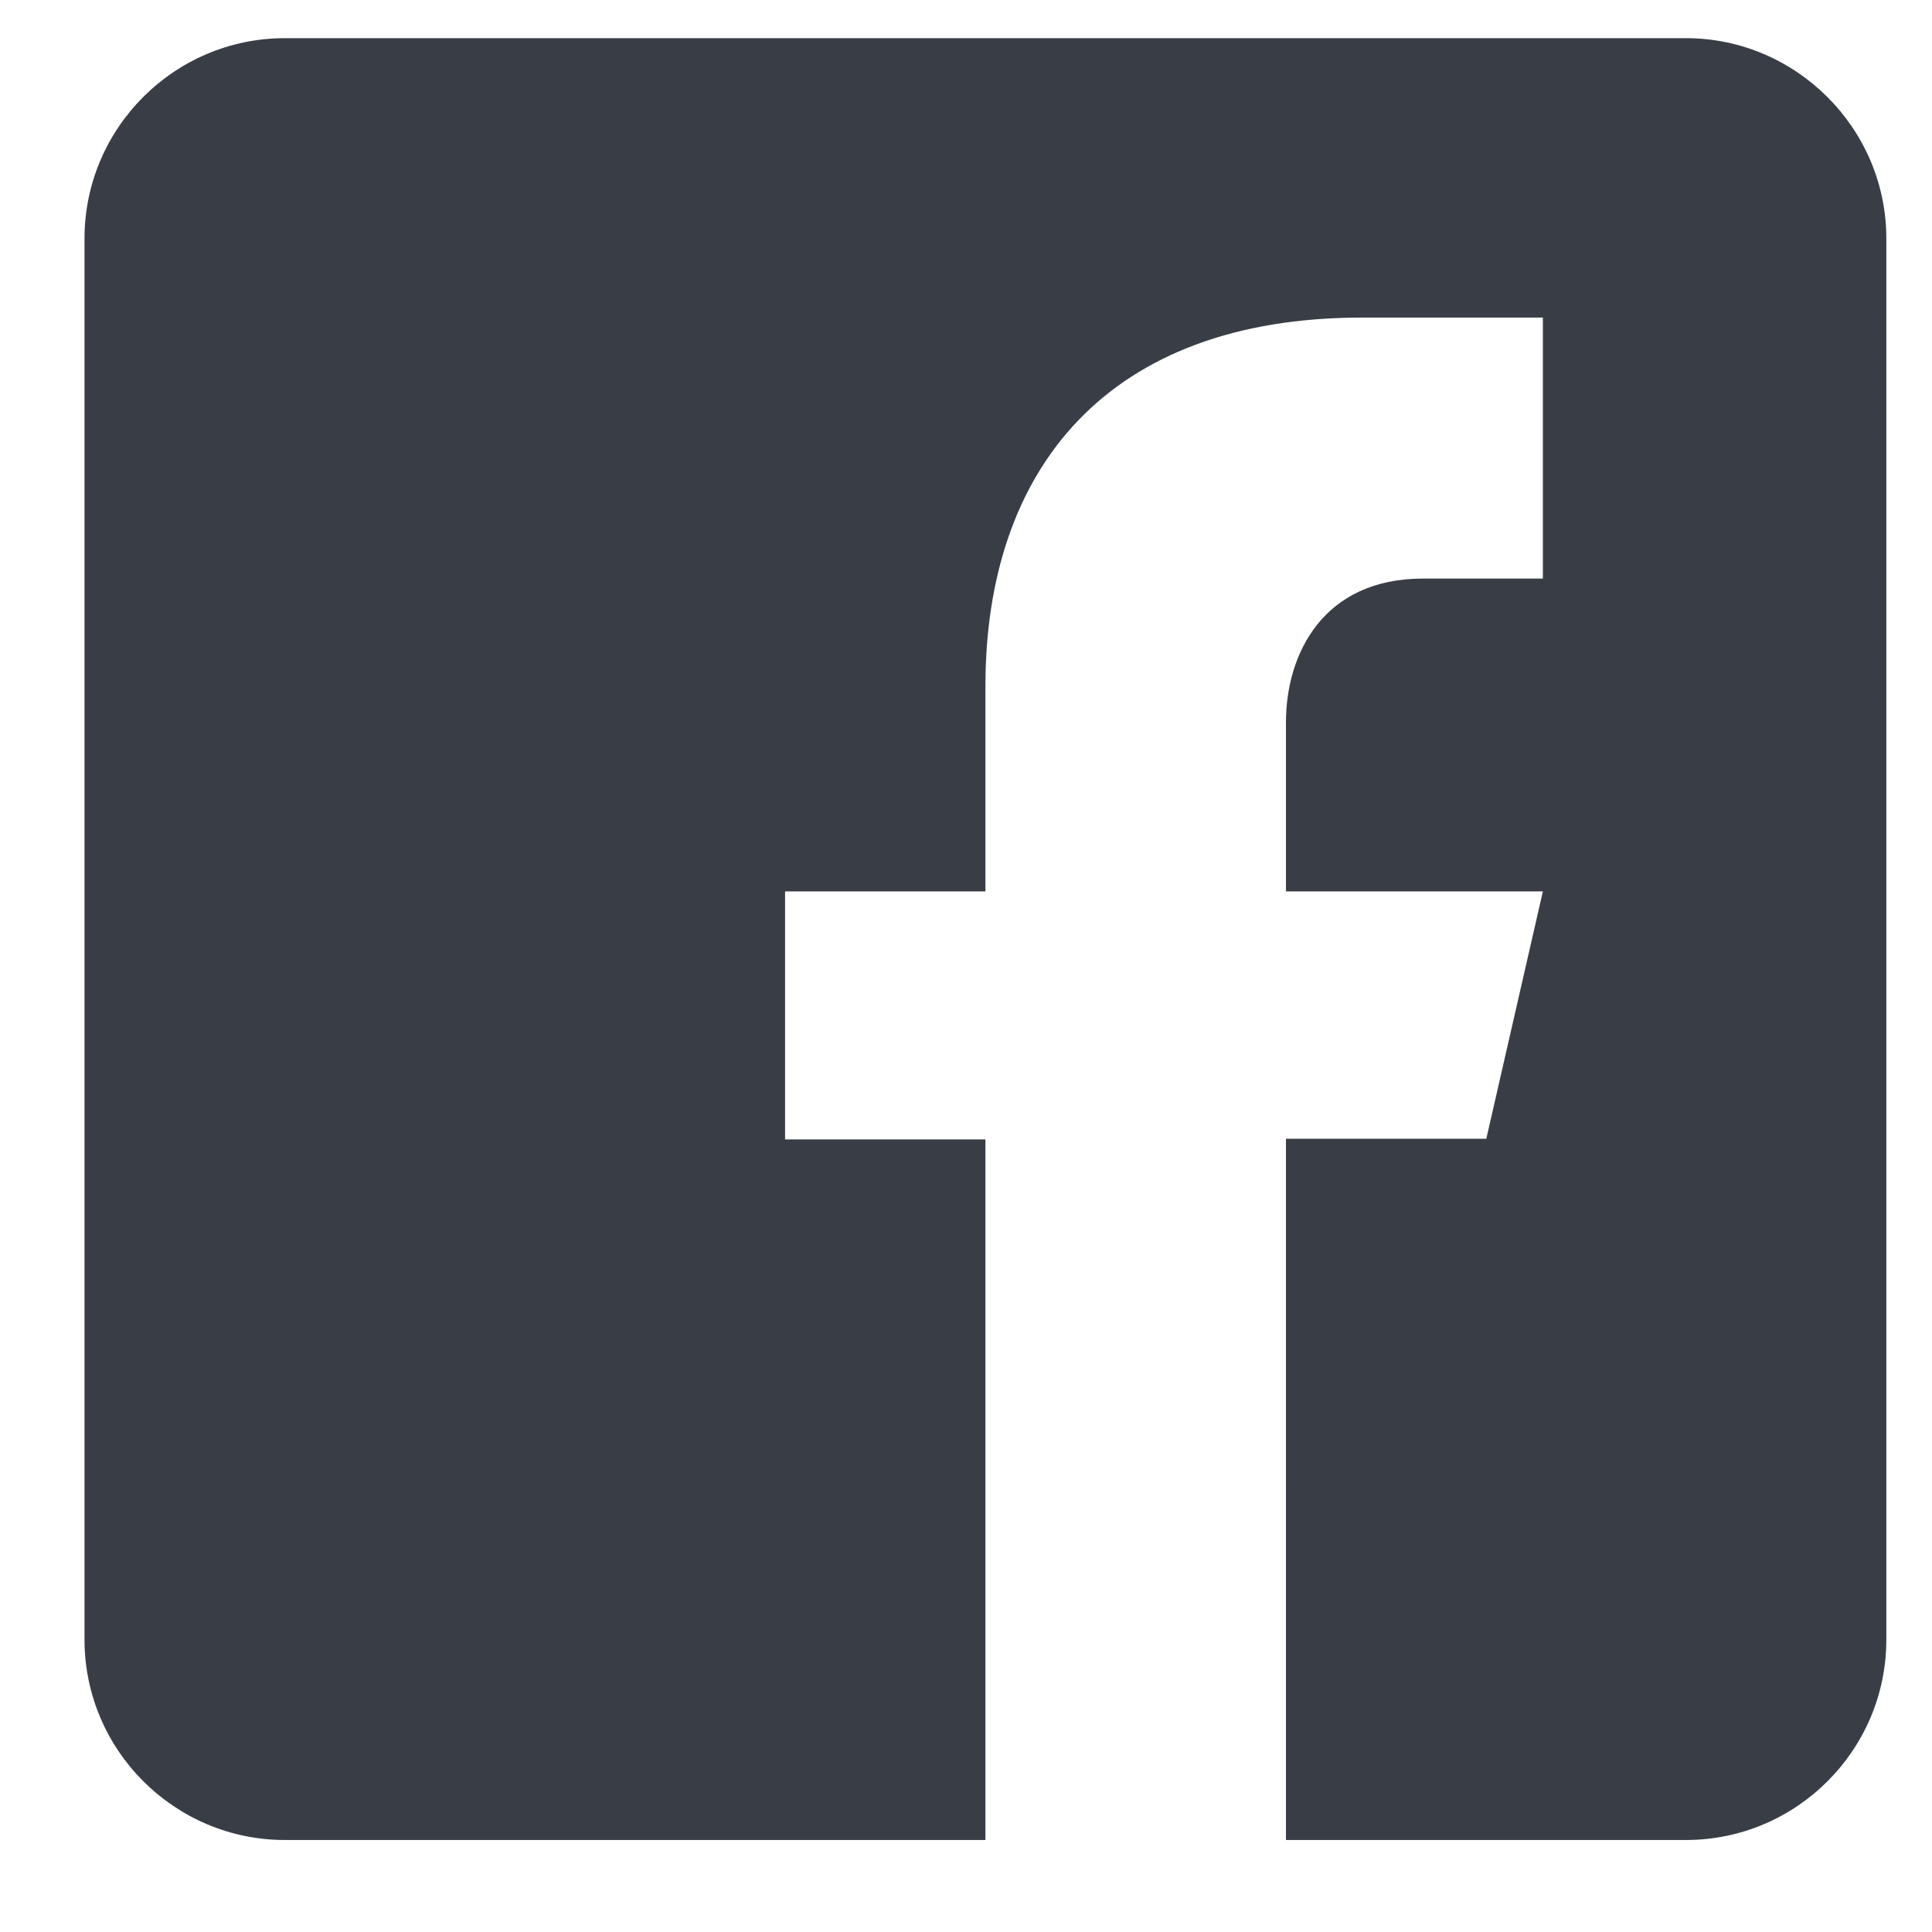 <?xml version="1.0" encoding="utf-8"?>
<!-- Generator: Adobe Illustrator 24.0.2, SVG Export Plug-In . SVG Version: 6.00 Build 0)  -->
<!DOCTYPE svg PUBLIC "-//W3C//DTD SVG 1.0//EN" "http://www.w3.org/TR/2001/REC-SVG-20010904/DTD/svg10.dtd">
<svg version="1.0" id="Capa_1" xmlns:x="http://ns.adobe.com/Extensibility/1.0/" xmlns:i="http://ns.adobe.com/AdobeIllustrator/10.0/" xmlns:graph="http://ns.adobe.com/Graphs/1.0/"
	 xmlns="http://www.w3.org/2000/svg" xmlns:xlink="http://www.w3.org/1999/xlink" x="0px" y="0px" viewBox="0 0 28.35 28.35"
	 enable-background="new 0 0 28.35 28.35" xml:space="preserve">
<path fill="#393E46" d="M24.74,0.56H4.18c-1.62,0-2.94,1.32-2.94,2.94v20.56c0,1.62,1.32,2.94,2.94,2.94h10.28V16.72h-2.94v-3.64
	h2.94v-3.01c0-3.18,1.78-5.41,5.53-5.41l2.65,0v3.83h-1.76c-1.46,0-2.01,1.1-2.01,2.11v2.48h3.77l-0.83,3.63h-2.94V27h5.87
	c1.62,0,2.94-1.32,2.94-2.94V3.5C27.68,1.88,26.35,0.56,24.74,0.56z"/>
<path fill="#393E46" d="M39.82,45.33c0,1.98-1.33,3.69-3.74,3.69c-2.27,0-3.74-1.61-3.74-3.6c0-2.04,1.42-3.84,3.74-3.84
	C38.4,41.6,39.77,43.3,39.82,45.33z M32.34,75.24v-24.3h7.48v24.3H32.34z"/>
<path fill="#393E46" d="M43.56,59.25c0-2.89-0.1-5.3-0.19-7.38h6.72l0.33,3.22h0.14c0.95-1.52,3.26-3.74,7.14-3.74
	c4.73,0,8.28,3.17,8.28,9.98v13.91h-7.48V62.42c0-2.98-1.13-5.25-3.74-5.25c-1.99,0-2.98,1.61-3.5,2.93
	c-0.19,0.47-0.24,1.14-0.24,1.8v13.34h-7.48V59.25z"/>
</svg>
